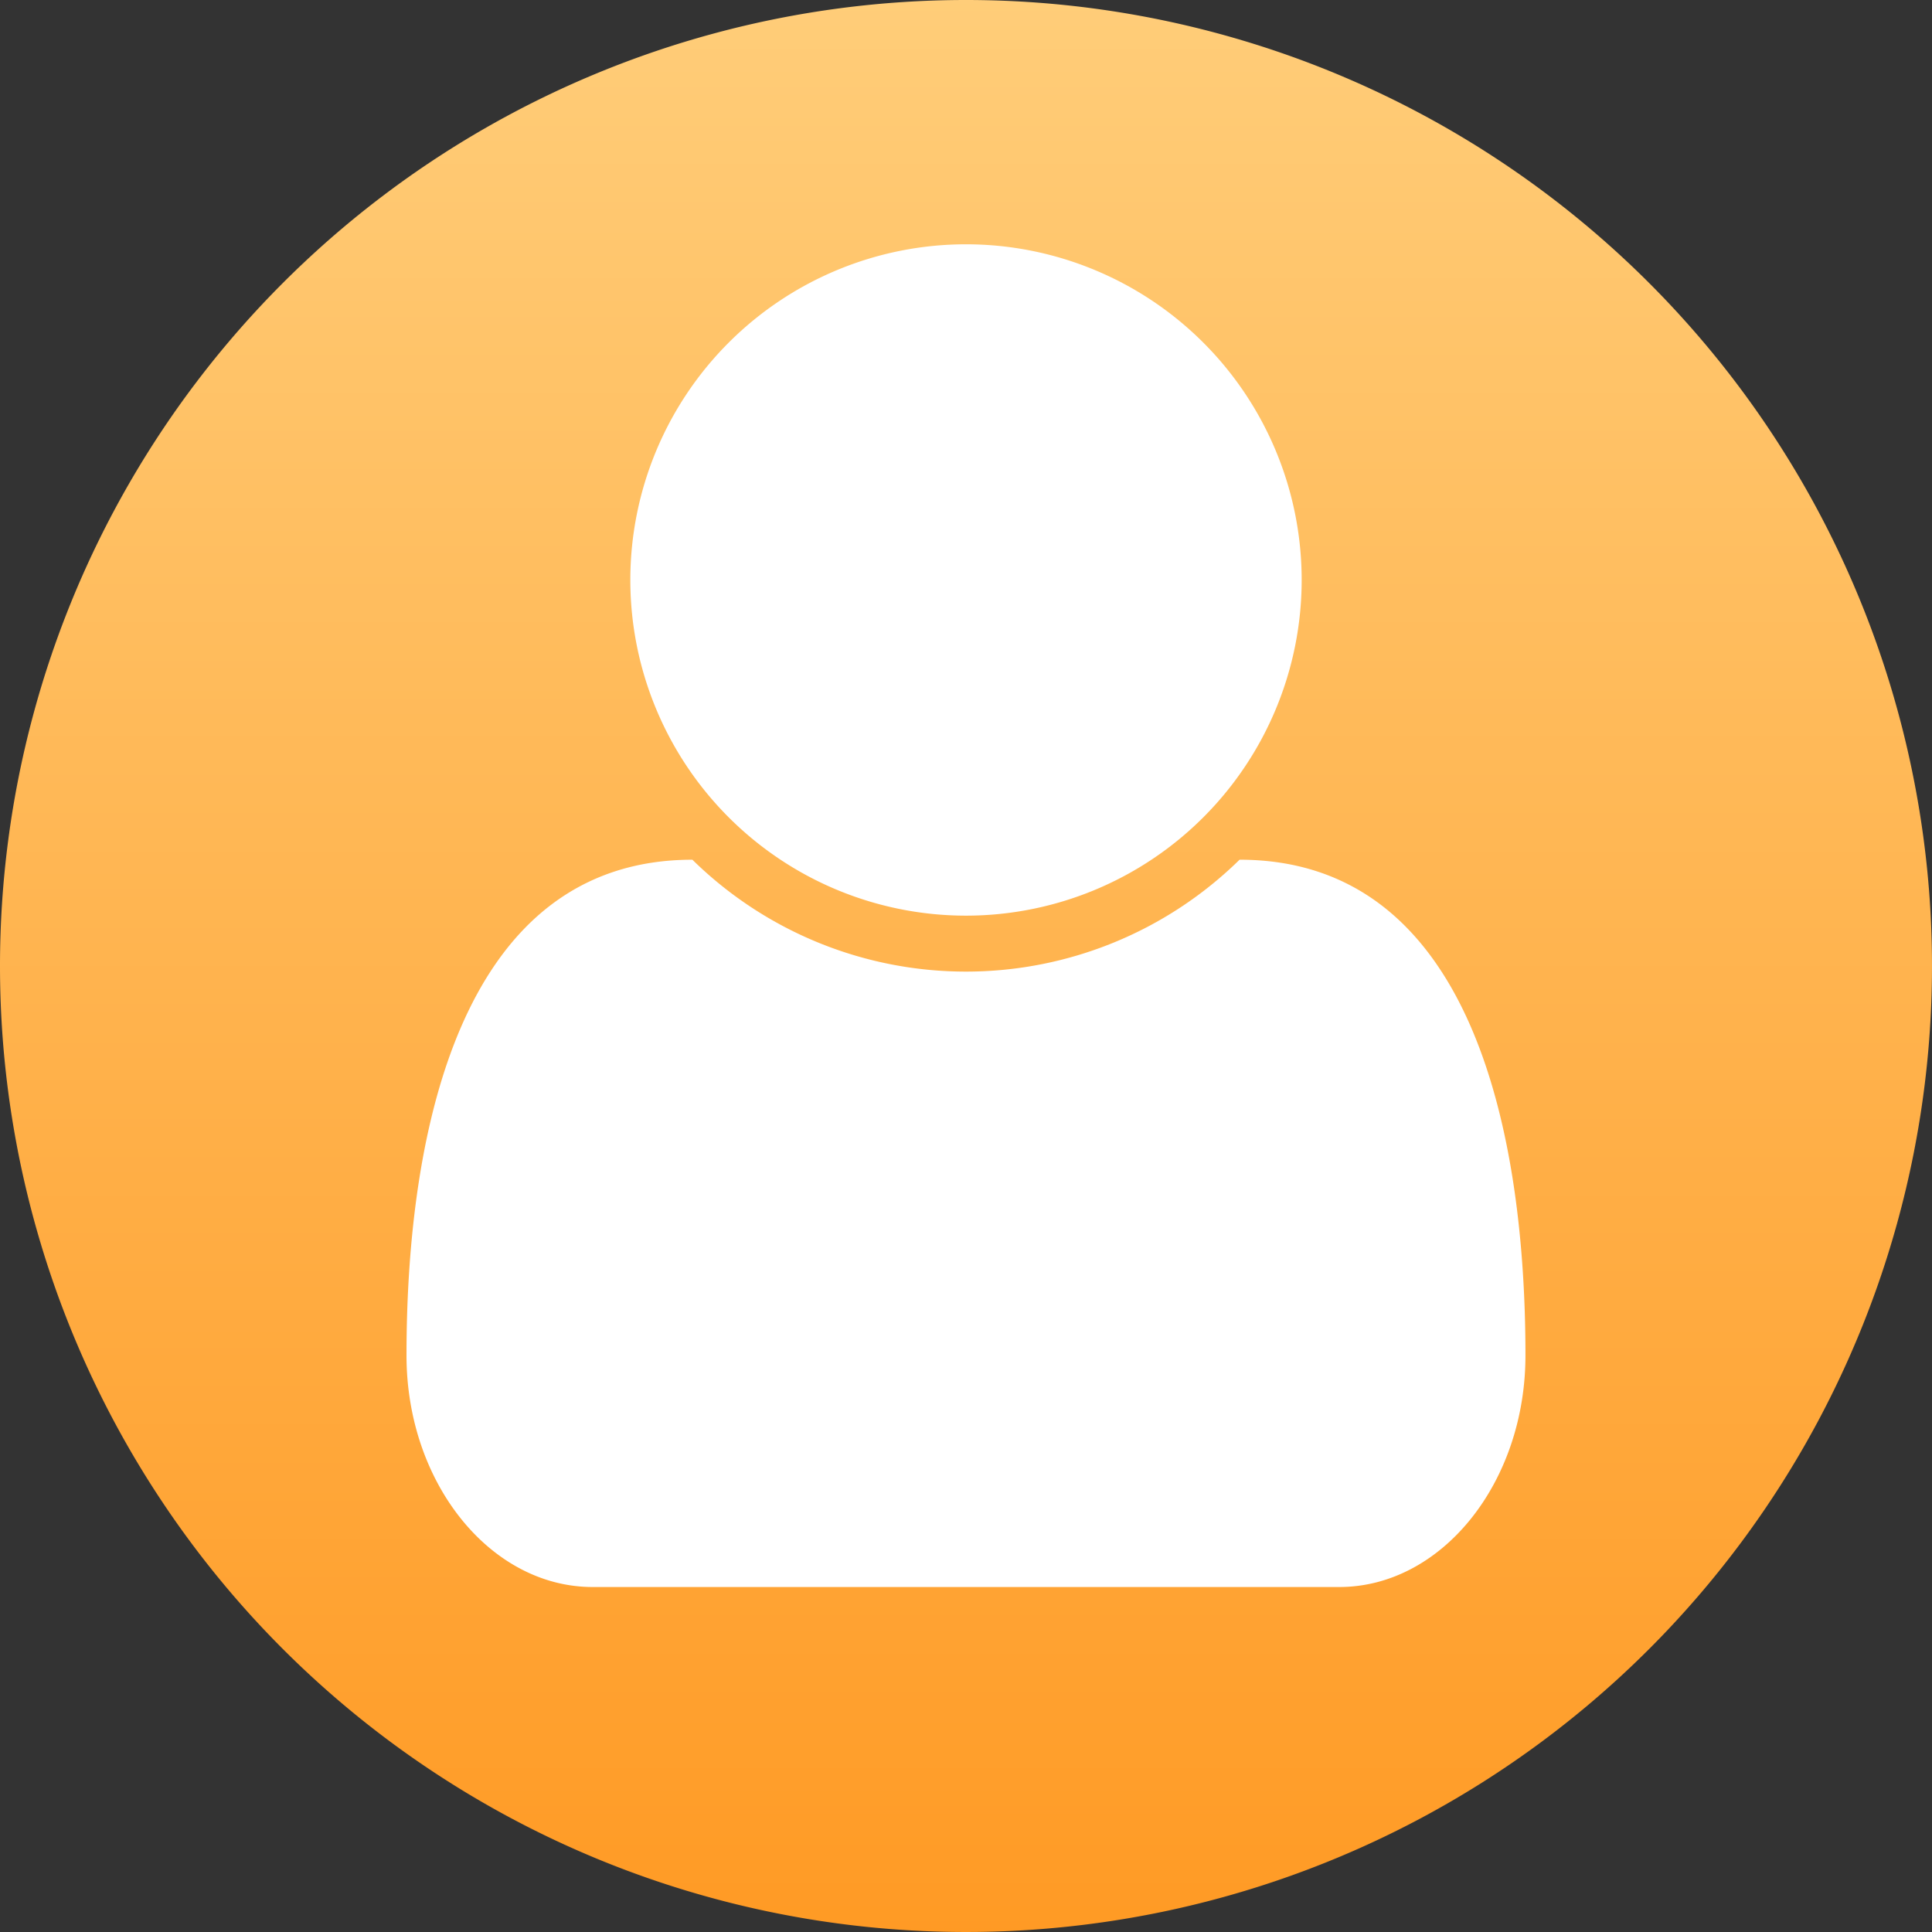 <svg height="148" viewBox="0 0 148 148" width="148" xmlns="http://www.w3.org/2000/svg" xmlns:xlink="http://www.w3.org/1999/xlink"><rect x="0" y="0" width="148" height="148" fill="#333333" stroke="none"/><linearGradient id="a" gradientUnits="objectBoundingBox" x1=".5" x2=".5" y2="1"><stop offset="0" stop-color="#ffcd79"/><stop offset="1" stop-color="#ff9a24"/></linearGradient><path d="m74 0a74 74 0 1 1 -74 74 74 74 0 0 1 74-74z" fill="url(#a)"/><path d="m42.857-9.174c0-17.612-4.353-37.969-21.9-37.969a29.9 29.9 0 0 1 -20.957 8.572 29.9 29.9 0 0 1 -20.96-8.571c-17.545 0-21.9 20.357-21.9 37.969 0 9.777 6.429 17.746 14.263 17.746h57.191c7.835-.002 14.263-7.973 14.263-17.747zm-17.143-59.4a25.721 25.721 0 0 0 -25.714-25.712 25.721 25.721 0 0 0 -25.714 25.714 25.721 25.721 0 0 0 25.714 25.715 25.721 25.721 0 0 0 25.714-25.715z" fill="#fff" transform="translate(74 113)"/></svg>